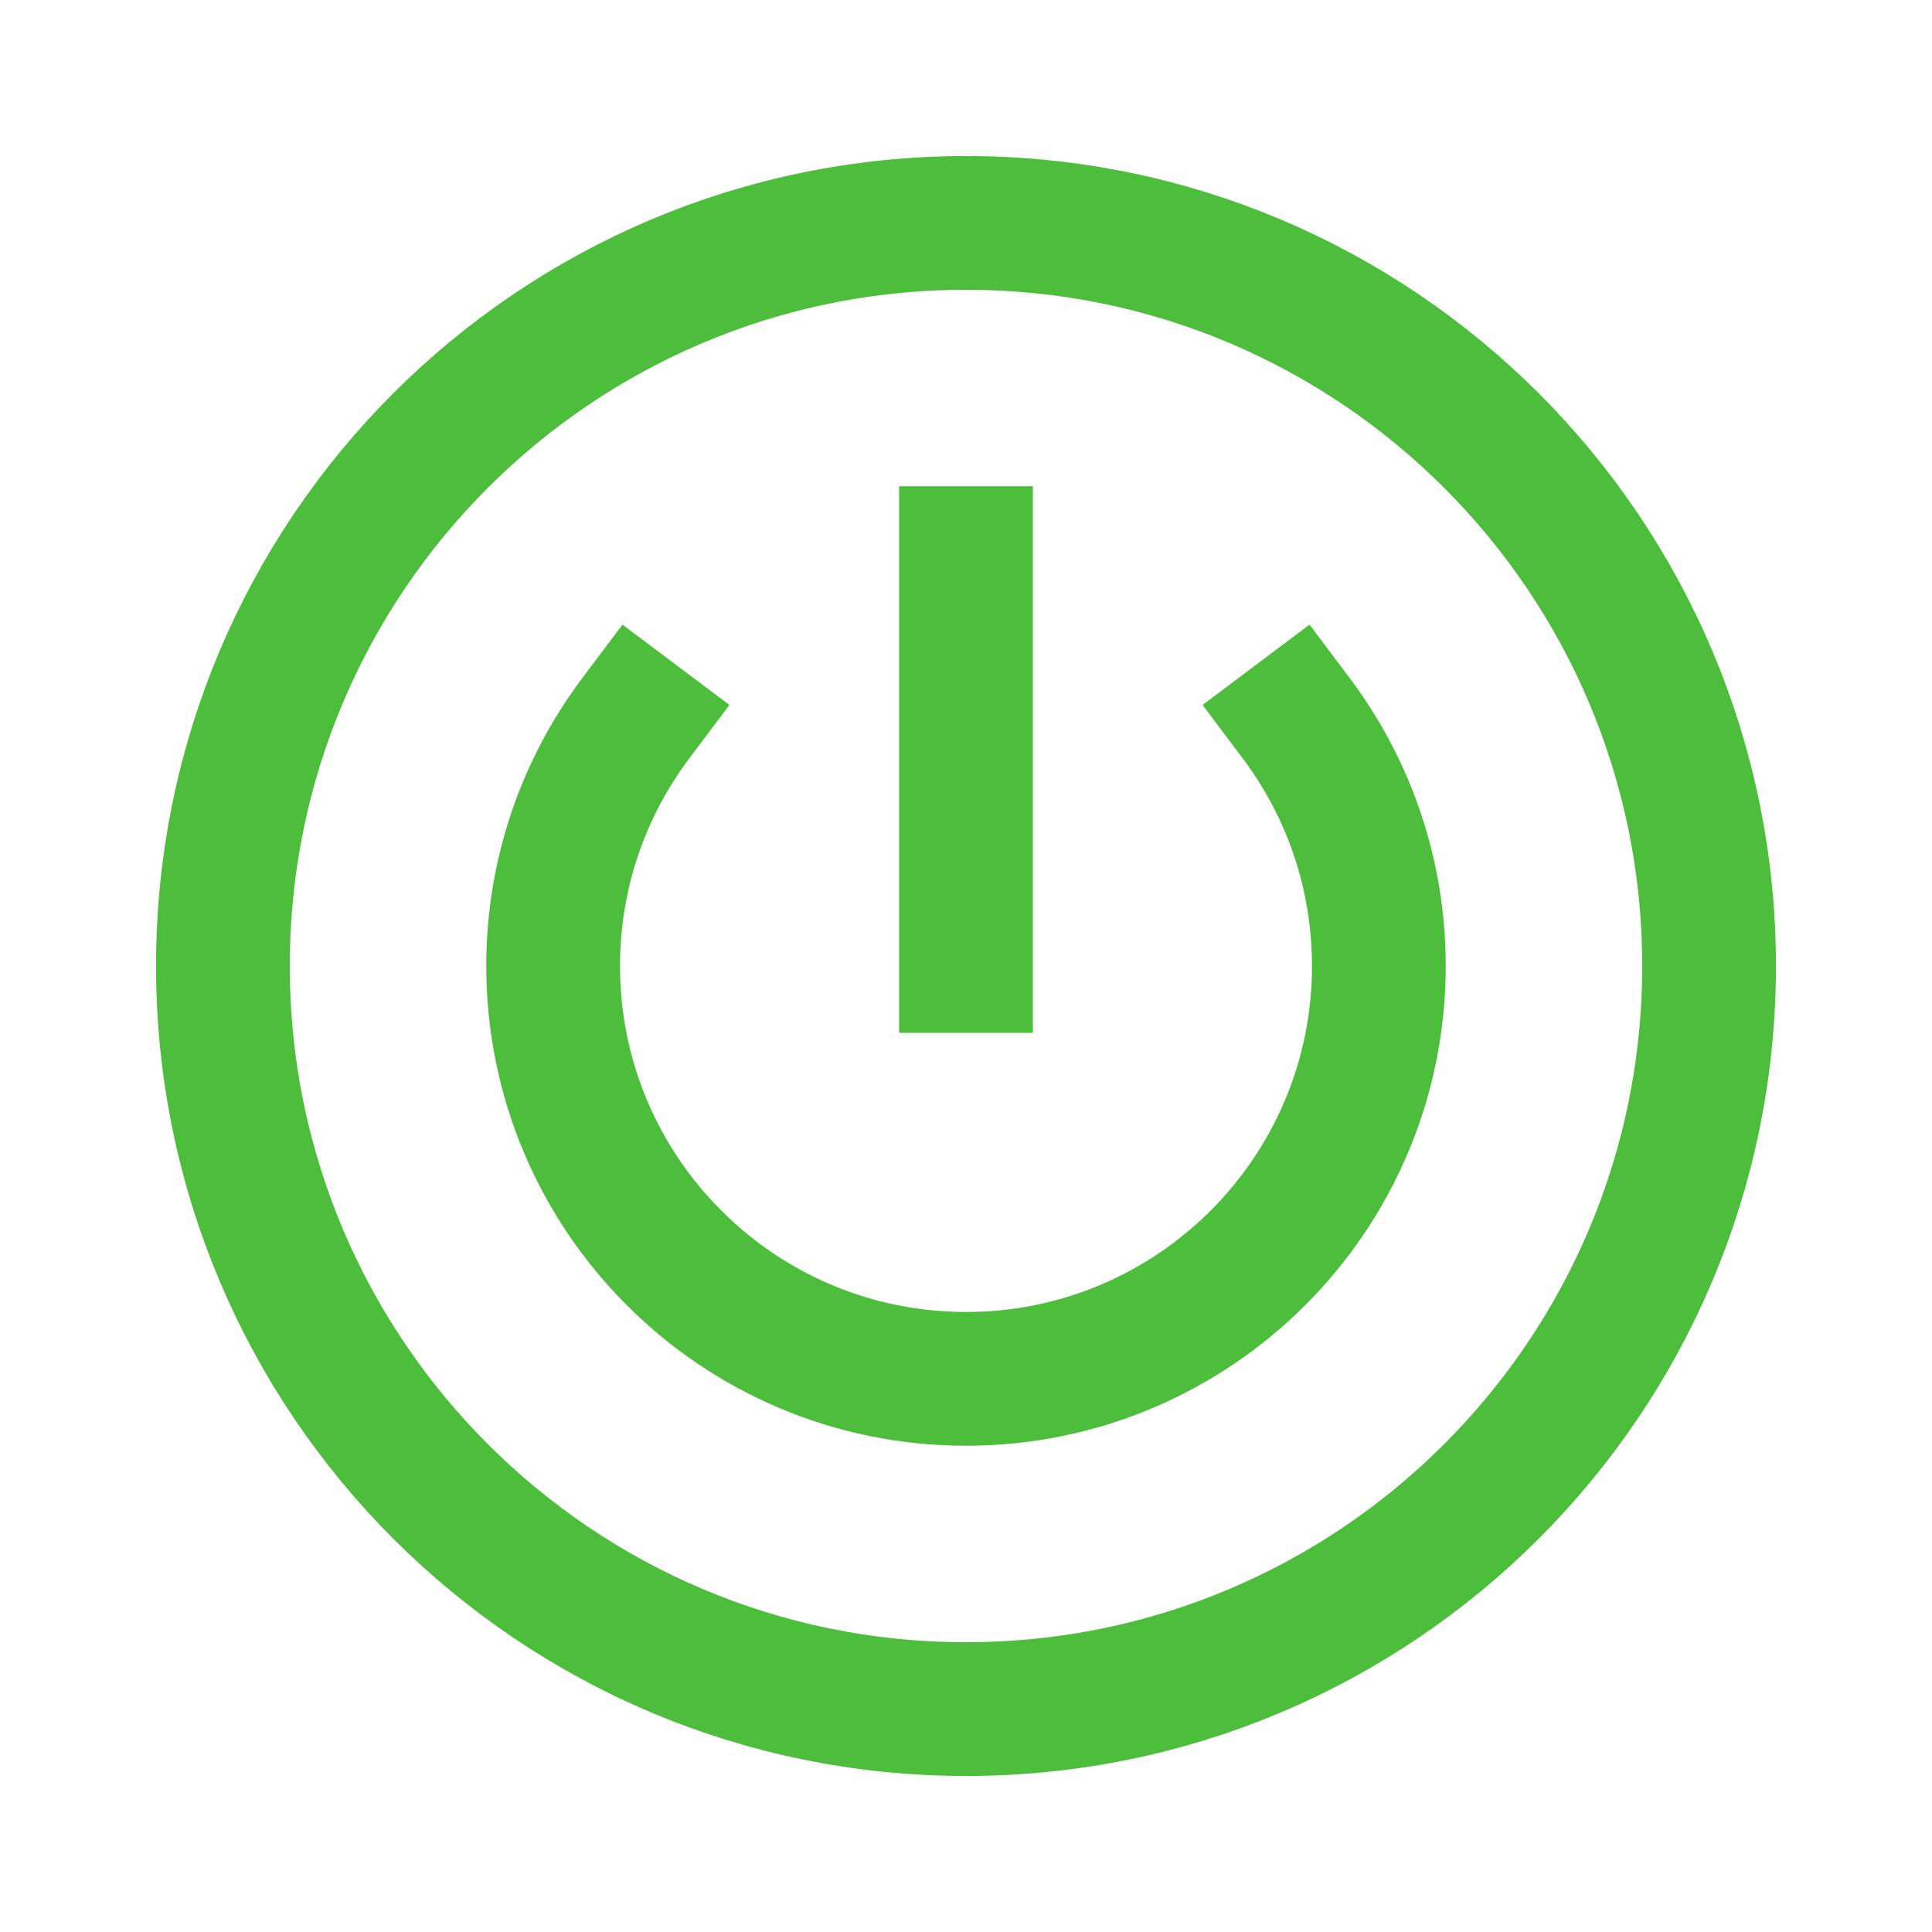 <svg width="26" height="26" viewBox="0 0 26 26" fill="none" xmlns="http://www.w3.org/2000/svg">
<path d="M13 7.444V13M8.556 9.666C7.858 10.595 7.444 11.749 7.444 13C7.444 16.068 9.932 18.556 13 18.556C16.068 18.556 18.556 16.068 18.556 13C18.556 11.749 18.142 10.595 17.444 9.666M23 13C23 18.523 18.523 23 13 23C7.477 23 3 18.523 3 13C3 7.477 7.477 3 13 3C18.523 3 23 7.477 23 13Z" stroke="#4DBD3C" stroke-width="1.8" stroke-linecap="square"/>
</svg>
